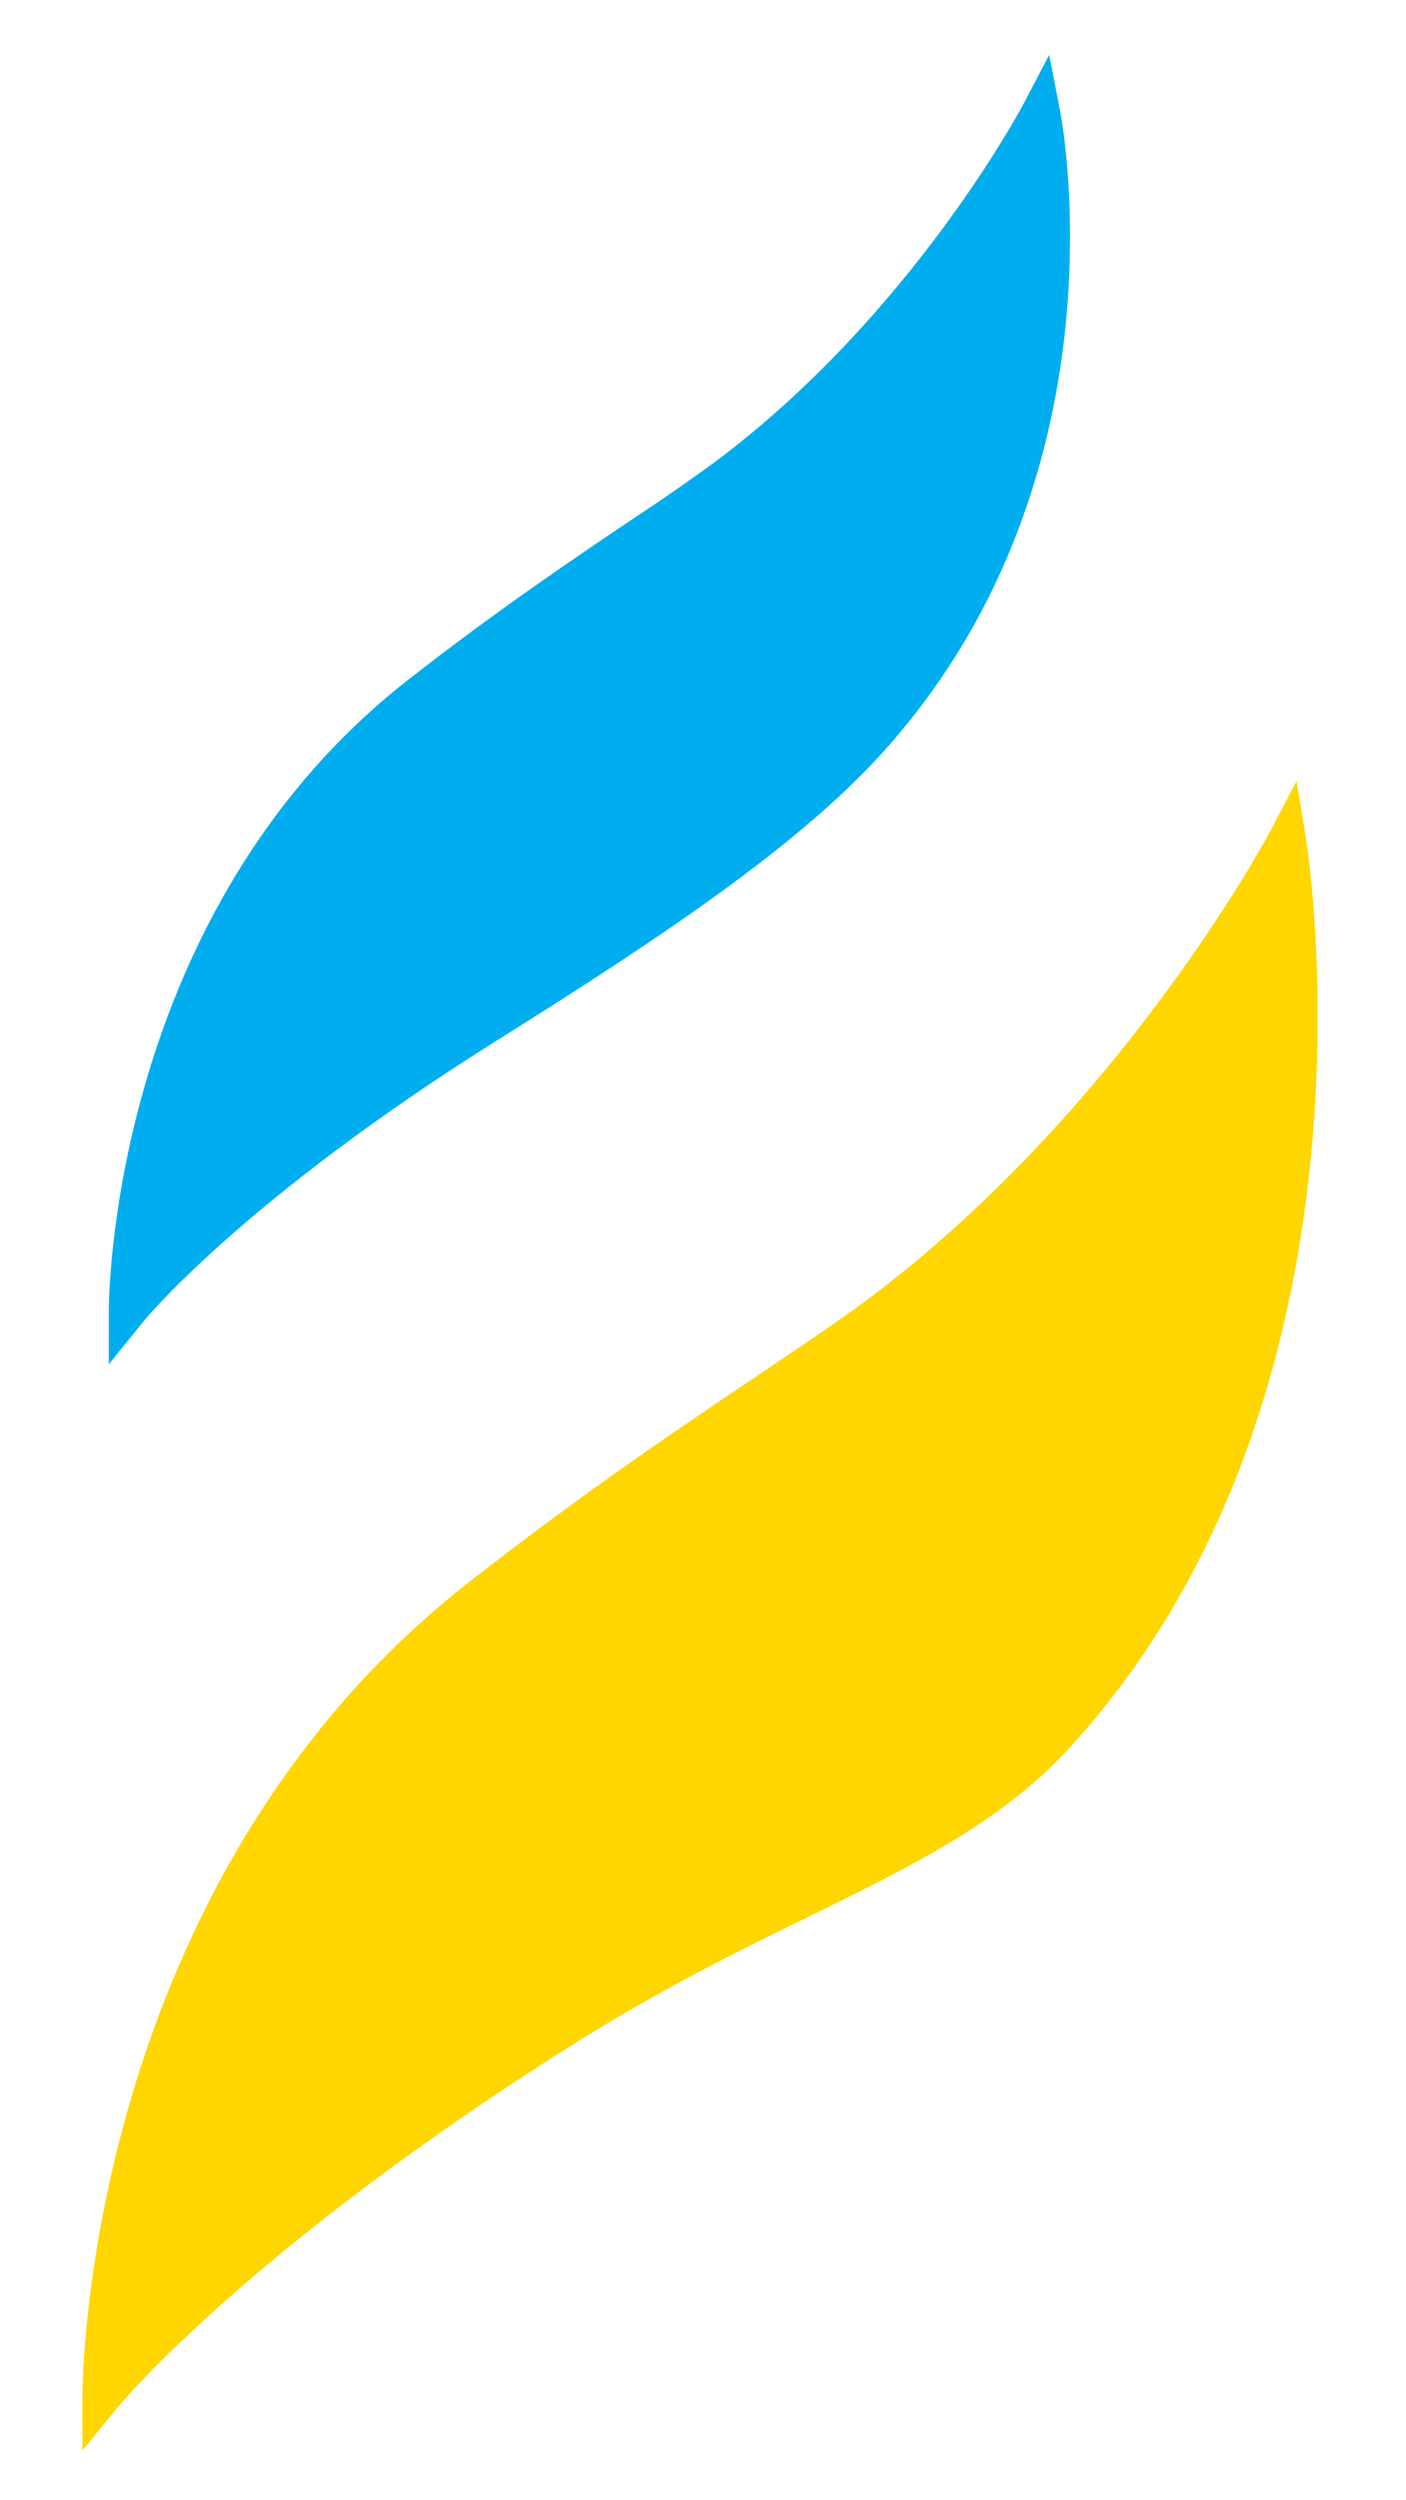 <svg xmlns="http://www.w3.org/2000/svg" width="18" height="32" fill-rule="evenodd" stroke-linejoin="round" stroke-miterlimit="2" class="icon-logo-flame" clip-rule="evenodd"><g fill-rule="nonzero"><path fill="#00aeef" d="M6.364 13.315c2.242-1.403 3.832-2.496 4.866-3.608 3.24-3.504 2.375-8.133 2.334-8.328l-.132-.676-.319.608c-.01.022-1.433 2.72-3.976 4.613-.325.237-.656.467-.992.688-.785.528-1.774 1.193-2.922 2.09-3.784 2.961-3.83 7.868-3.83 8.075v.684l.431-.533c.007-.01 1.255-1.552 4.54-3.613z"/><path fill="#ffd600" d="M7.4 26.126c1.092-.683 2.12-1.19 2.948-1.593 1.326-.65 2.464-1.212 3.312-2.129 4.16-4.496 3.102-11.403 3.056-11.695l-.117-.713-.336.64c-.018.034-1.894 3.564-5.181 6.014-.373.275-.831.584-1.372.947-.99.666-2.224 1.493-3.711 2.656-4.888 3.828-4.944 10.162-4.944 10.43v.681l.431-.53c.005-.01 1.682-2.054 5.914-4.708z"/></g></svg>